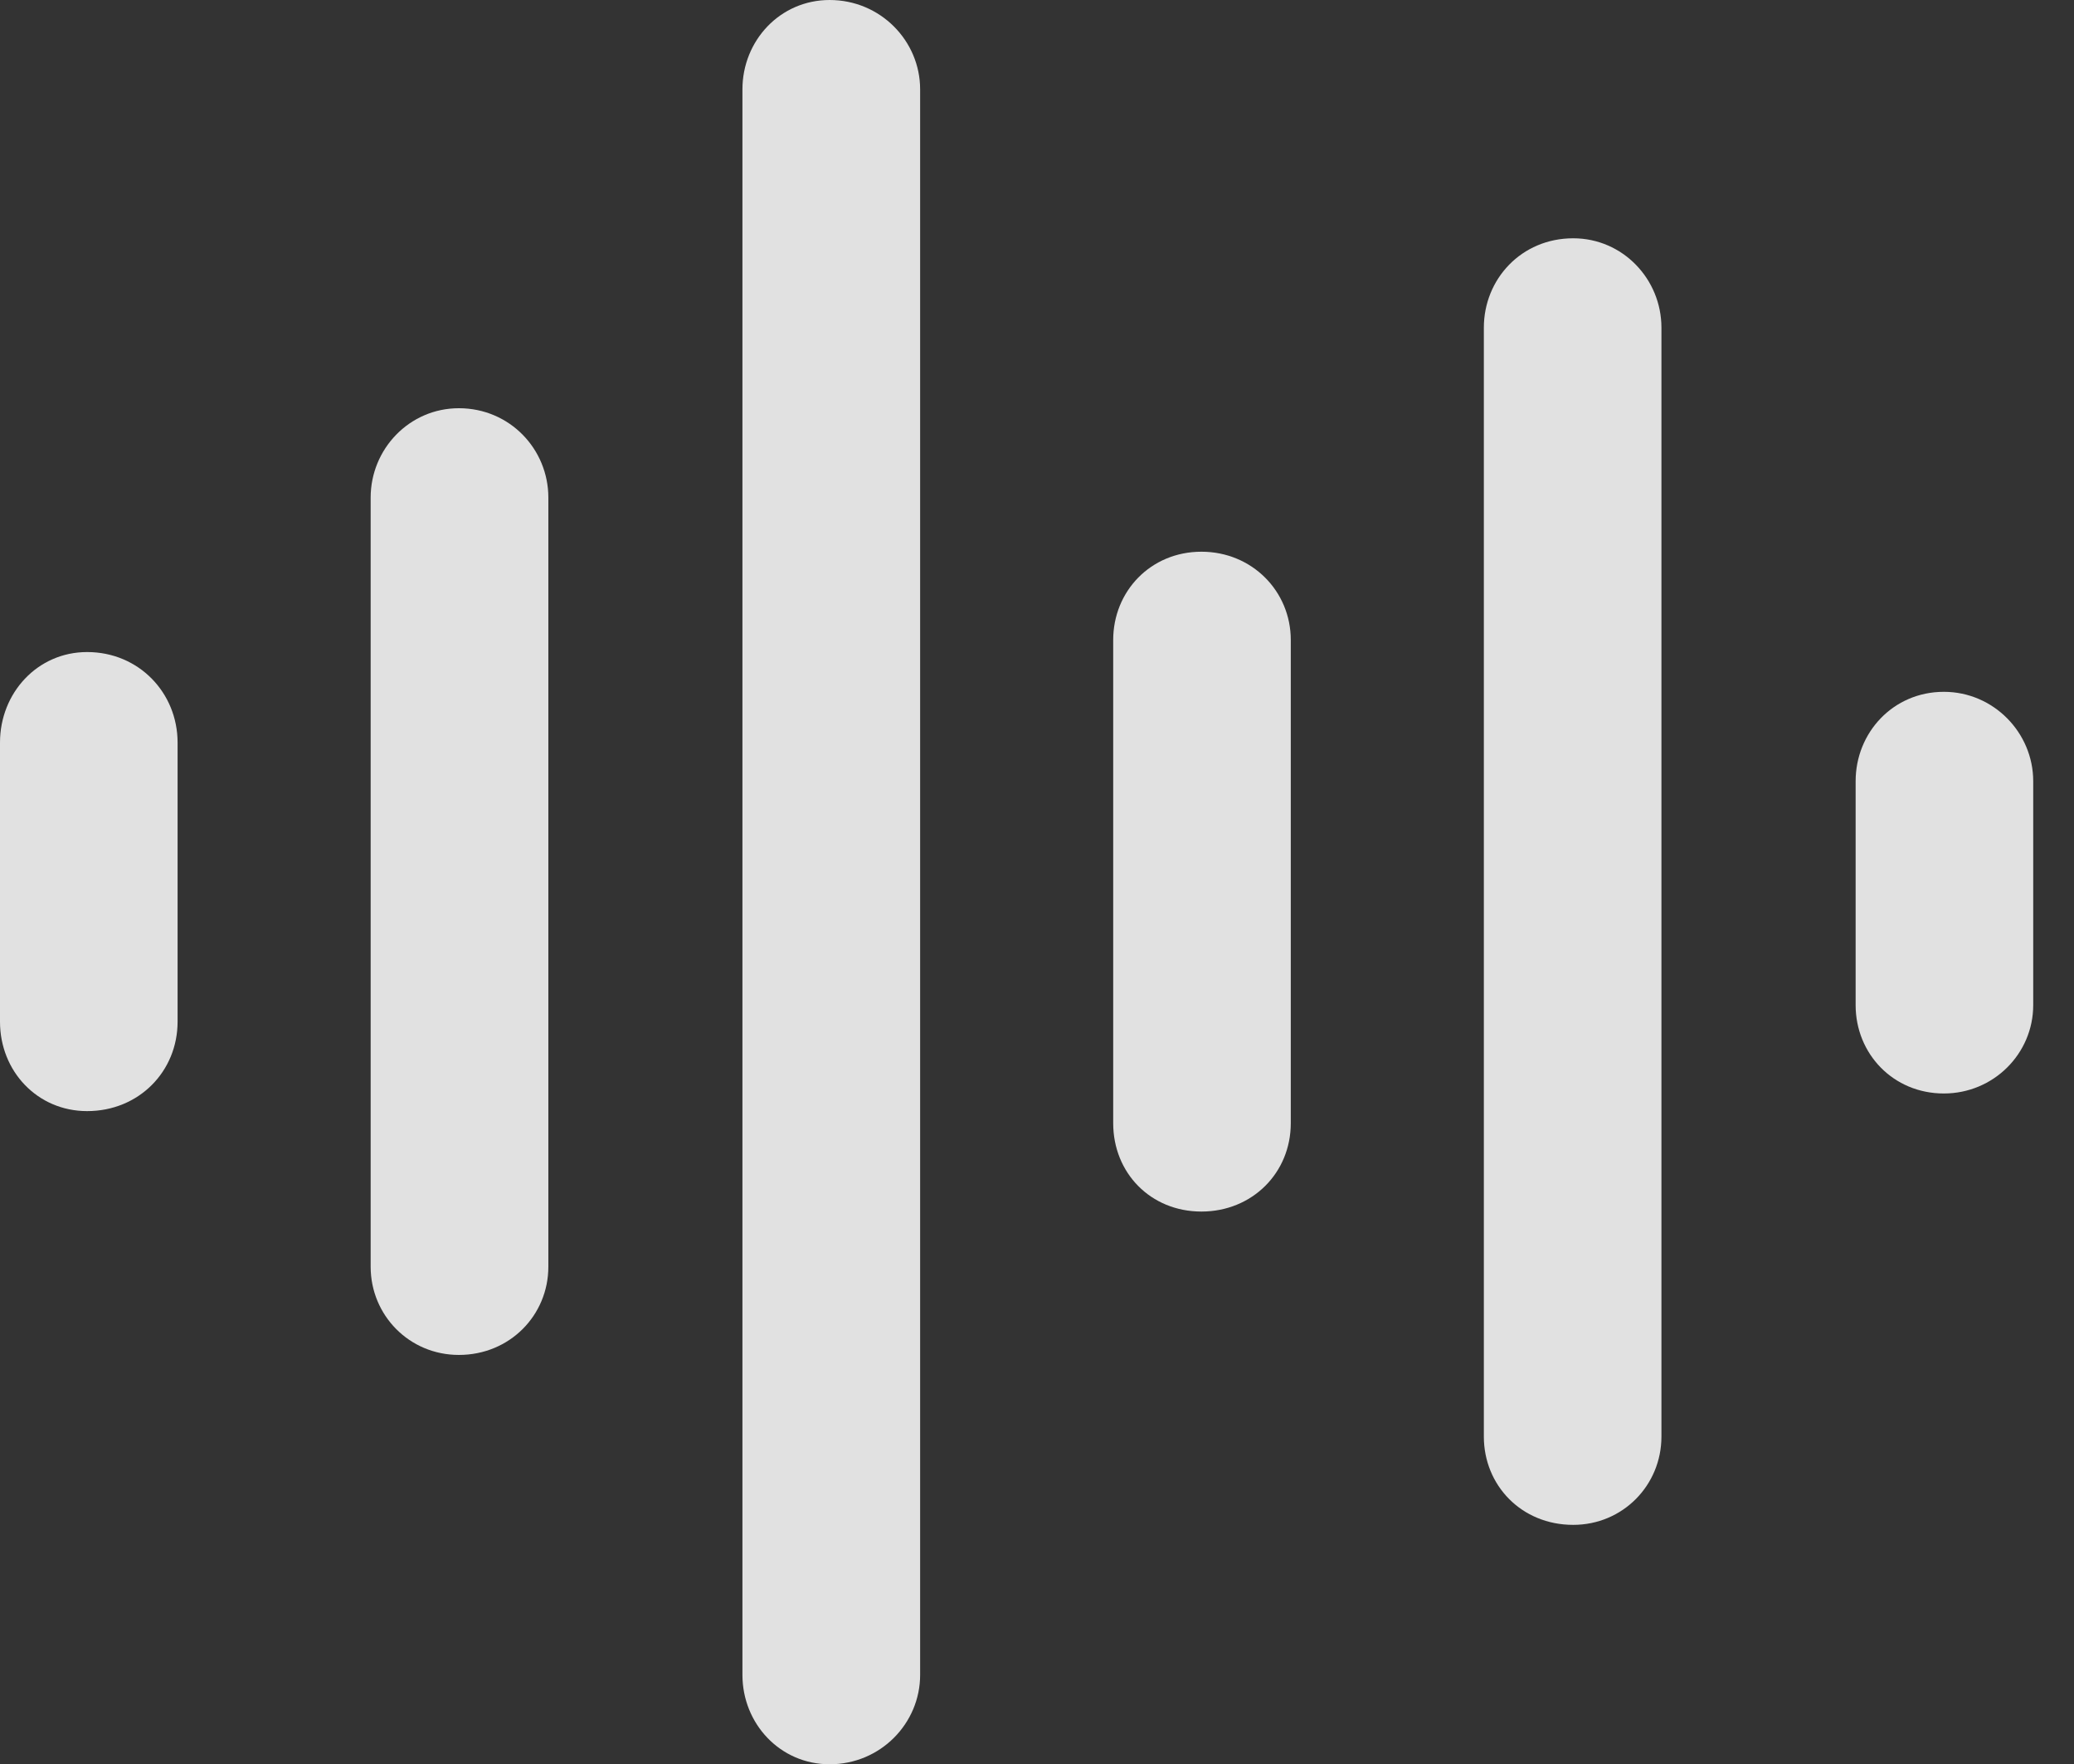 <?xml version="1.0" encoding="UTF-8"?>
<!--Generator: Apple Native CoreSVG 341-->
<!DOCTYPE svg
PUBLIC "-//W3C//DTD SVG 1.1//EN"
       "http://www.w3.org/Graphics/SVG/1.1/DTD/svg11.dtd">
<svg version="1.1" xmlns="http://www.w3.org/2000/svg" xmlns:xlink="http://www.w3.org/1999/xlink" viewBox="0 0 18.359 15.615">
 <rect x="0" y="0" width="18.359" height="15.615" fill="#333333" stroke="none"/>
 <g>
  <rect height="15.615" opacity="0" width="18.359" x="0" y="0"/>
  <path d="M17.207 9.678C17.646 9.678 17.998 9.326 17.998 8.896L17.998 6.914C17.998 6.484 17.646 6.123 17.207 6.123C16.758 6.123 16.426 6.484 16.426 6.914L16.426 8.896C16.426 9.326 16.758 9.678 17.207 9.678Z" fill="white" fill-opacity="0.85"/>
  <path d="M13.926 13.496C14.365 13.496 14.707 13.145 14.707 12.715L14.707 2.9C14.707 2.471 14.365 2.109 13.926 2.109C13.467 2.109 13.135 2.471 13.135 2.9L13.135 12.715C13.135 13.145 13.467 13.496 13.926 13.496Z" fill="white" fill-opacity="0.85"/>
  <path d="M10.635 10.723C11.084 10.723 11.426 10.381 11.426 9.941L11.426 5.664C11.426 5.234 11.084 4.883 10.635 4.883C10.185 4.883 9.854 5.234 9.854 5.664L9.854 9.941C9.854 10.381 10.185 10.723 10.635 10.723Z" fill="white" fill-opacity="0.85"/>
  <path d="M7.344 15.615C7.793 15.615 8.145 15.254 8.145 14.824L8.145 0.791C8.145 0.361 7.793 0 7.344 0C6.904 0 6.572 0.361 6.572 0.791L6.572 14.824C6.572 15.254 6.904 15.615 7.344 15.615Z" fill="white" fill-opacity="0.85"/>
  <path d="M4.062 11.992C4.512 11.992 4.854 11.641 4.854 11.211L4.854 4.404C4.854 3.975 4.512 3.613 4.062 3.613C3.623 3.613 3.281 3.975 3.281 4.404L3.281 11.211C3.281 11.641 3.623 11.992 4.062 11.992Z" fill="white" fill-opacity="0.85"/>
  <path d="M0.771 9.834C1.23 9.834 1.572 9.482 1.572 9.043L1.572 6.572C1.572 6.133 1.23 5.771 0.771 5.771C0.332 5.771 0 6.133 0 6.572L0 9.043C0 9.482 0.332 9.834 0.771 9.834Z" fill="white" fill-opacity="0.85"/>
 </g>
</svg>

